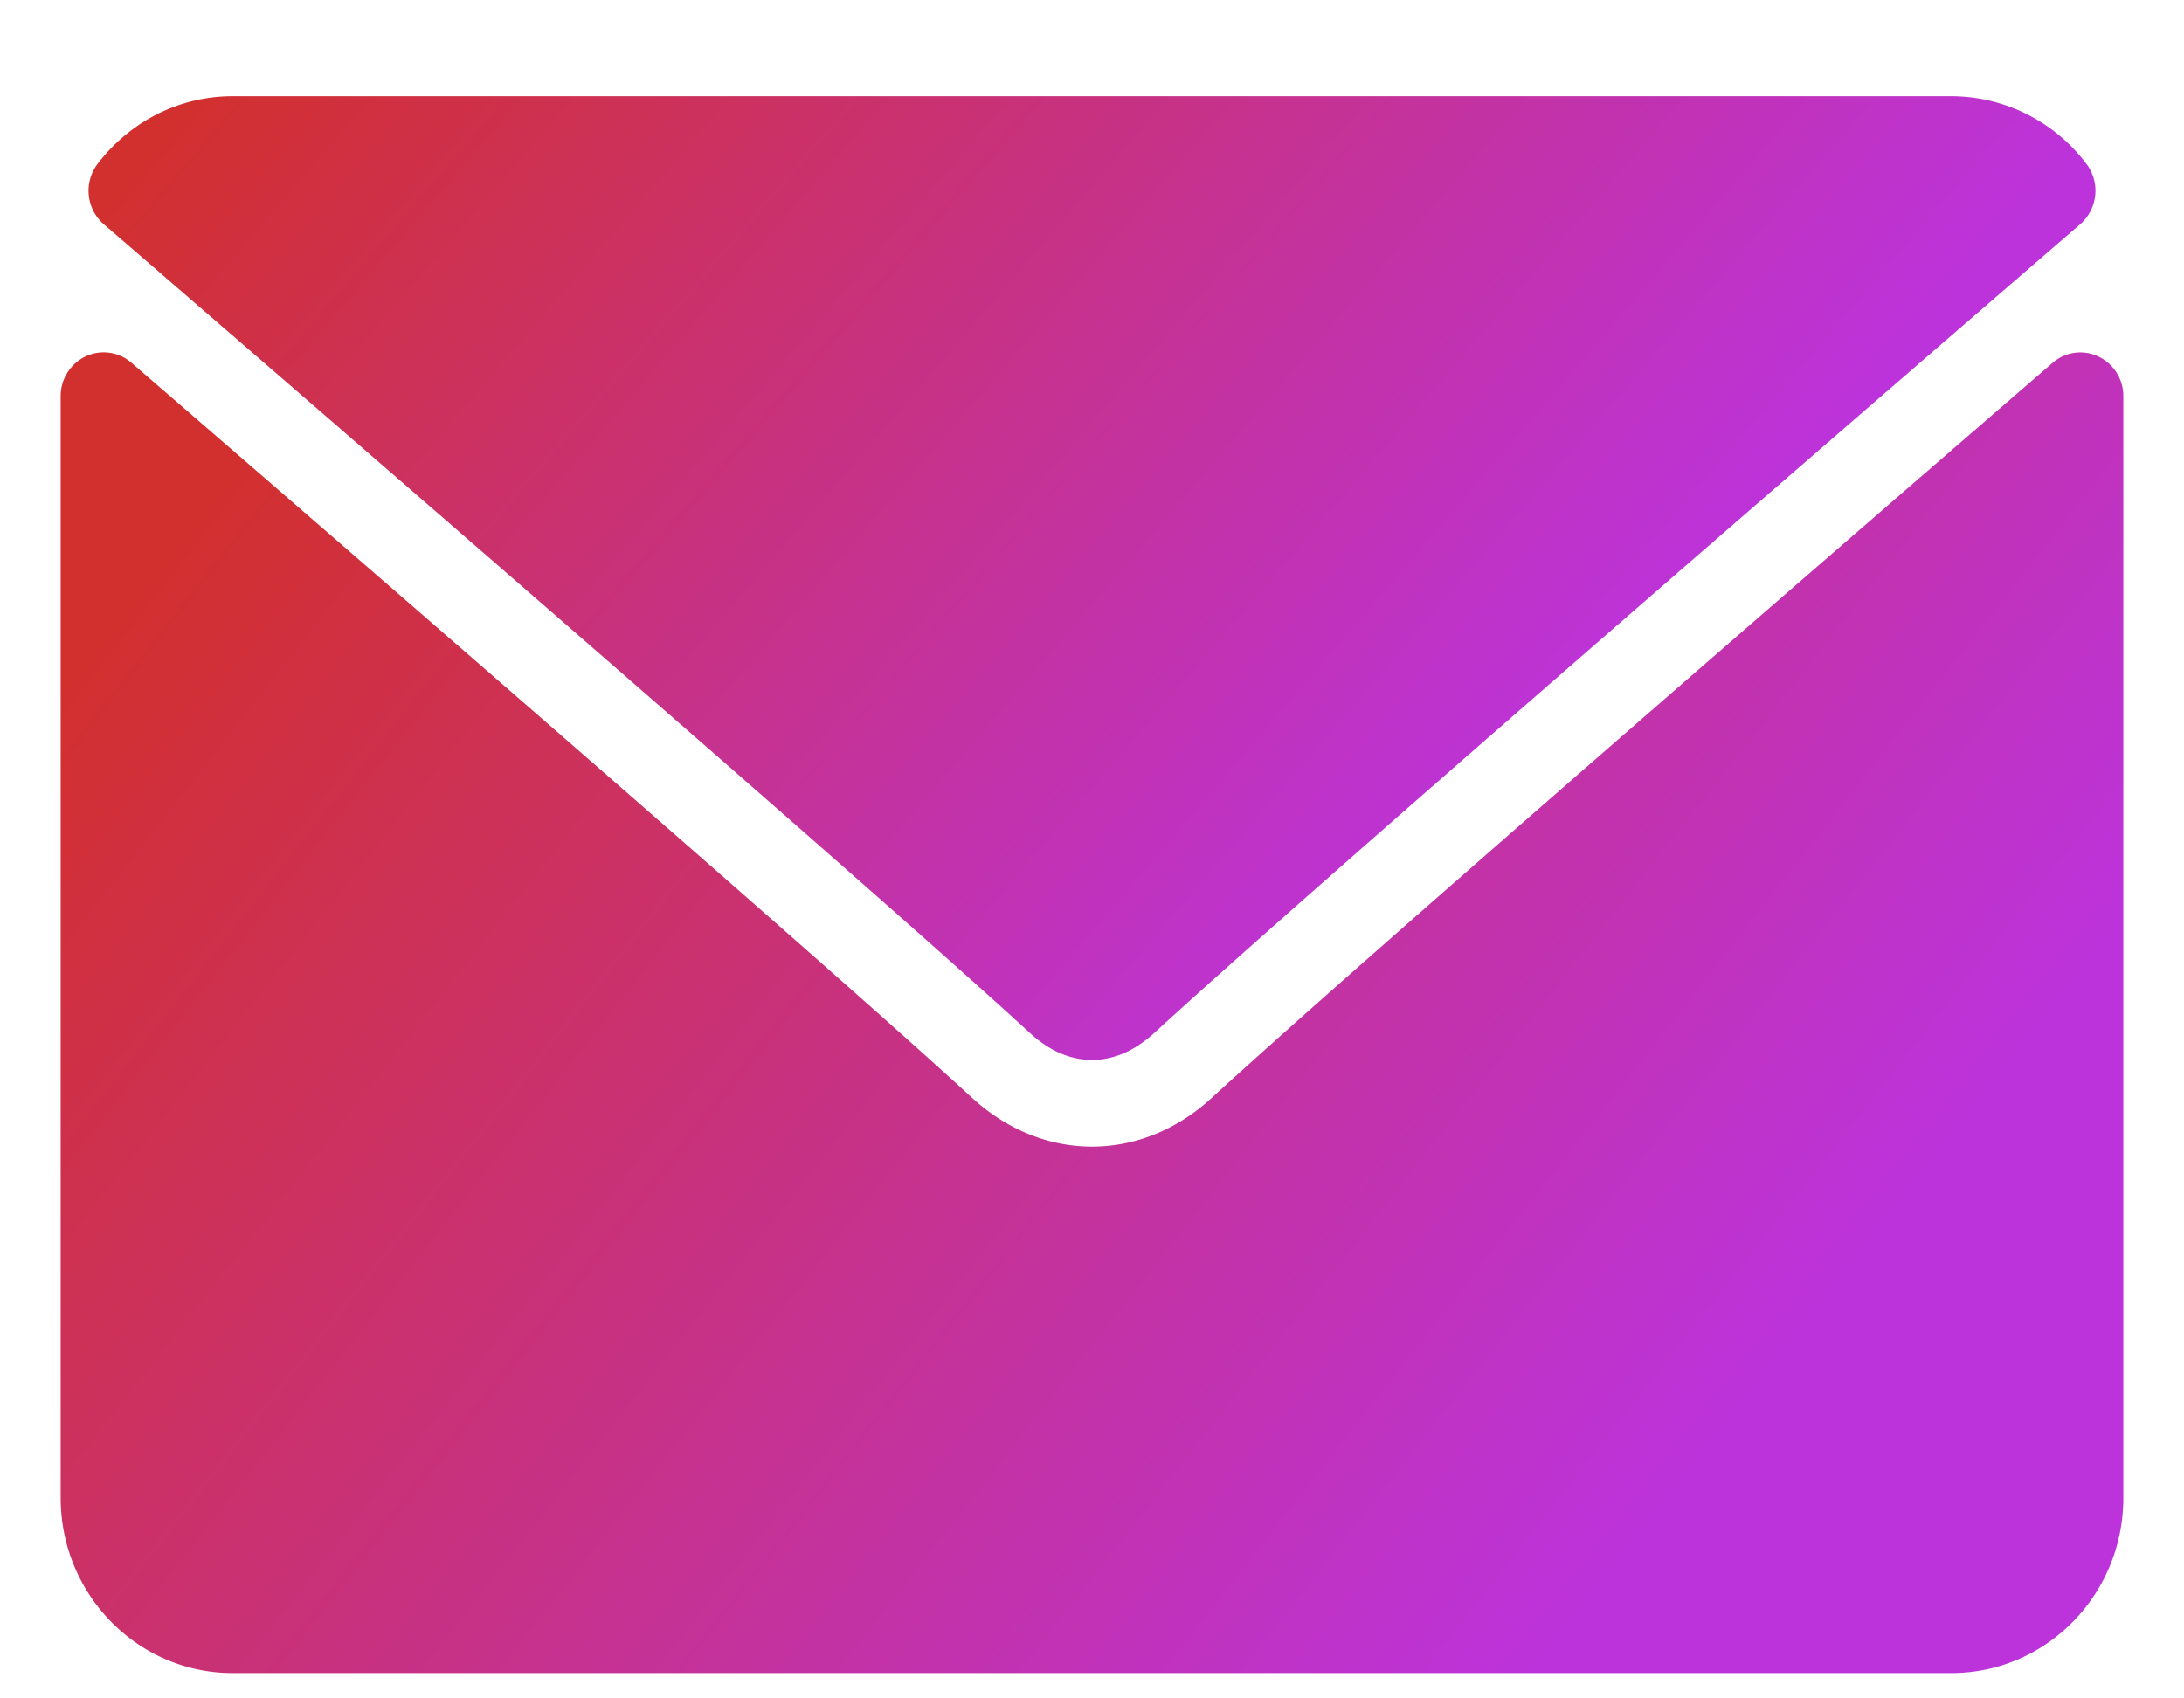 <svg width="18" height="14" fill="none" xmlns="http://www.w3.org/2000/svg"><path d="M.855 1.848c2.333 2.015 6.427 5.559 7.63 6.664.162.15.335.225.515.225s.352-.075.514-.223c1.204-1.107 5.298-4.651 7.631-6.666a.366.366 0 00.05-.498 1.397 1.397 0 00-1.112-.557H1.917c-.435 0-.84.203-1.112.557a.366.366 0 00.05.498z" fill="url(#paint0_linear)"/><path d="M17.295 2.939a.347.347 0 00-.378.052c-2.588 2.237-5.89 5.103-6.929 6.058-.583.537-1.392.537-1.977 0C6.904 8.03 3.195 4.815 1.083 2.99a.349.349 0 00-.378-.052.362.362 0 00-.205.328v9.08c0 .798.635 1.445 1.417 1.445h14.166c.782 0 1.417-.647 1.417-1.444v-9.08a.36.36 0 00-.205-.328z" fill="url(#paint1_linear)"/><defs><linearGradient id="paint0_linear" x1="1.633" y1=".793" x2="10.852" y2="8.705" gradientUnits="userSpaceOnUse"><stop stop-color="#D2302F"/><stop offset="1" stop-color="#BC33DC"/></linearGradient><linearGradient id="paint1_linear" x1="1.633" y1="4.259" x2="13.138" y2="13.286" gradientUnits="userSpaceOnUse"><stop stop-color="#D2302F"/><stop offset="1" stop-color="#BC33DC"/></linearGradient></defs></svg>